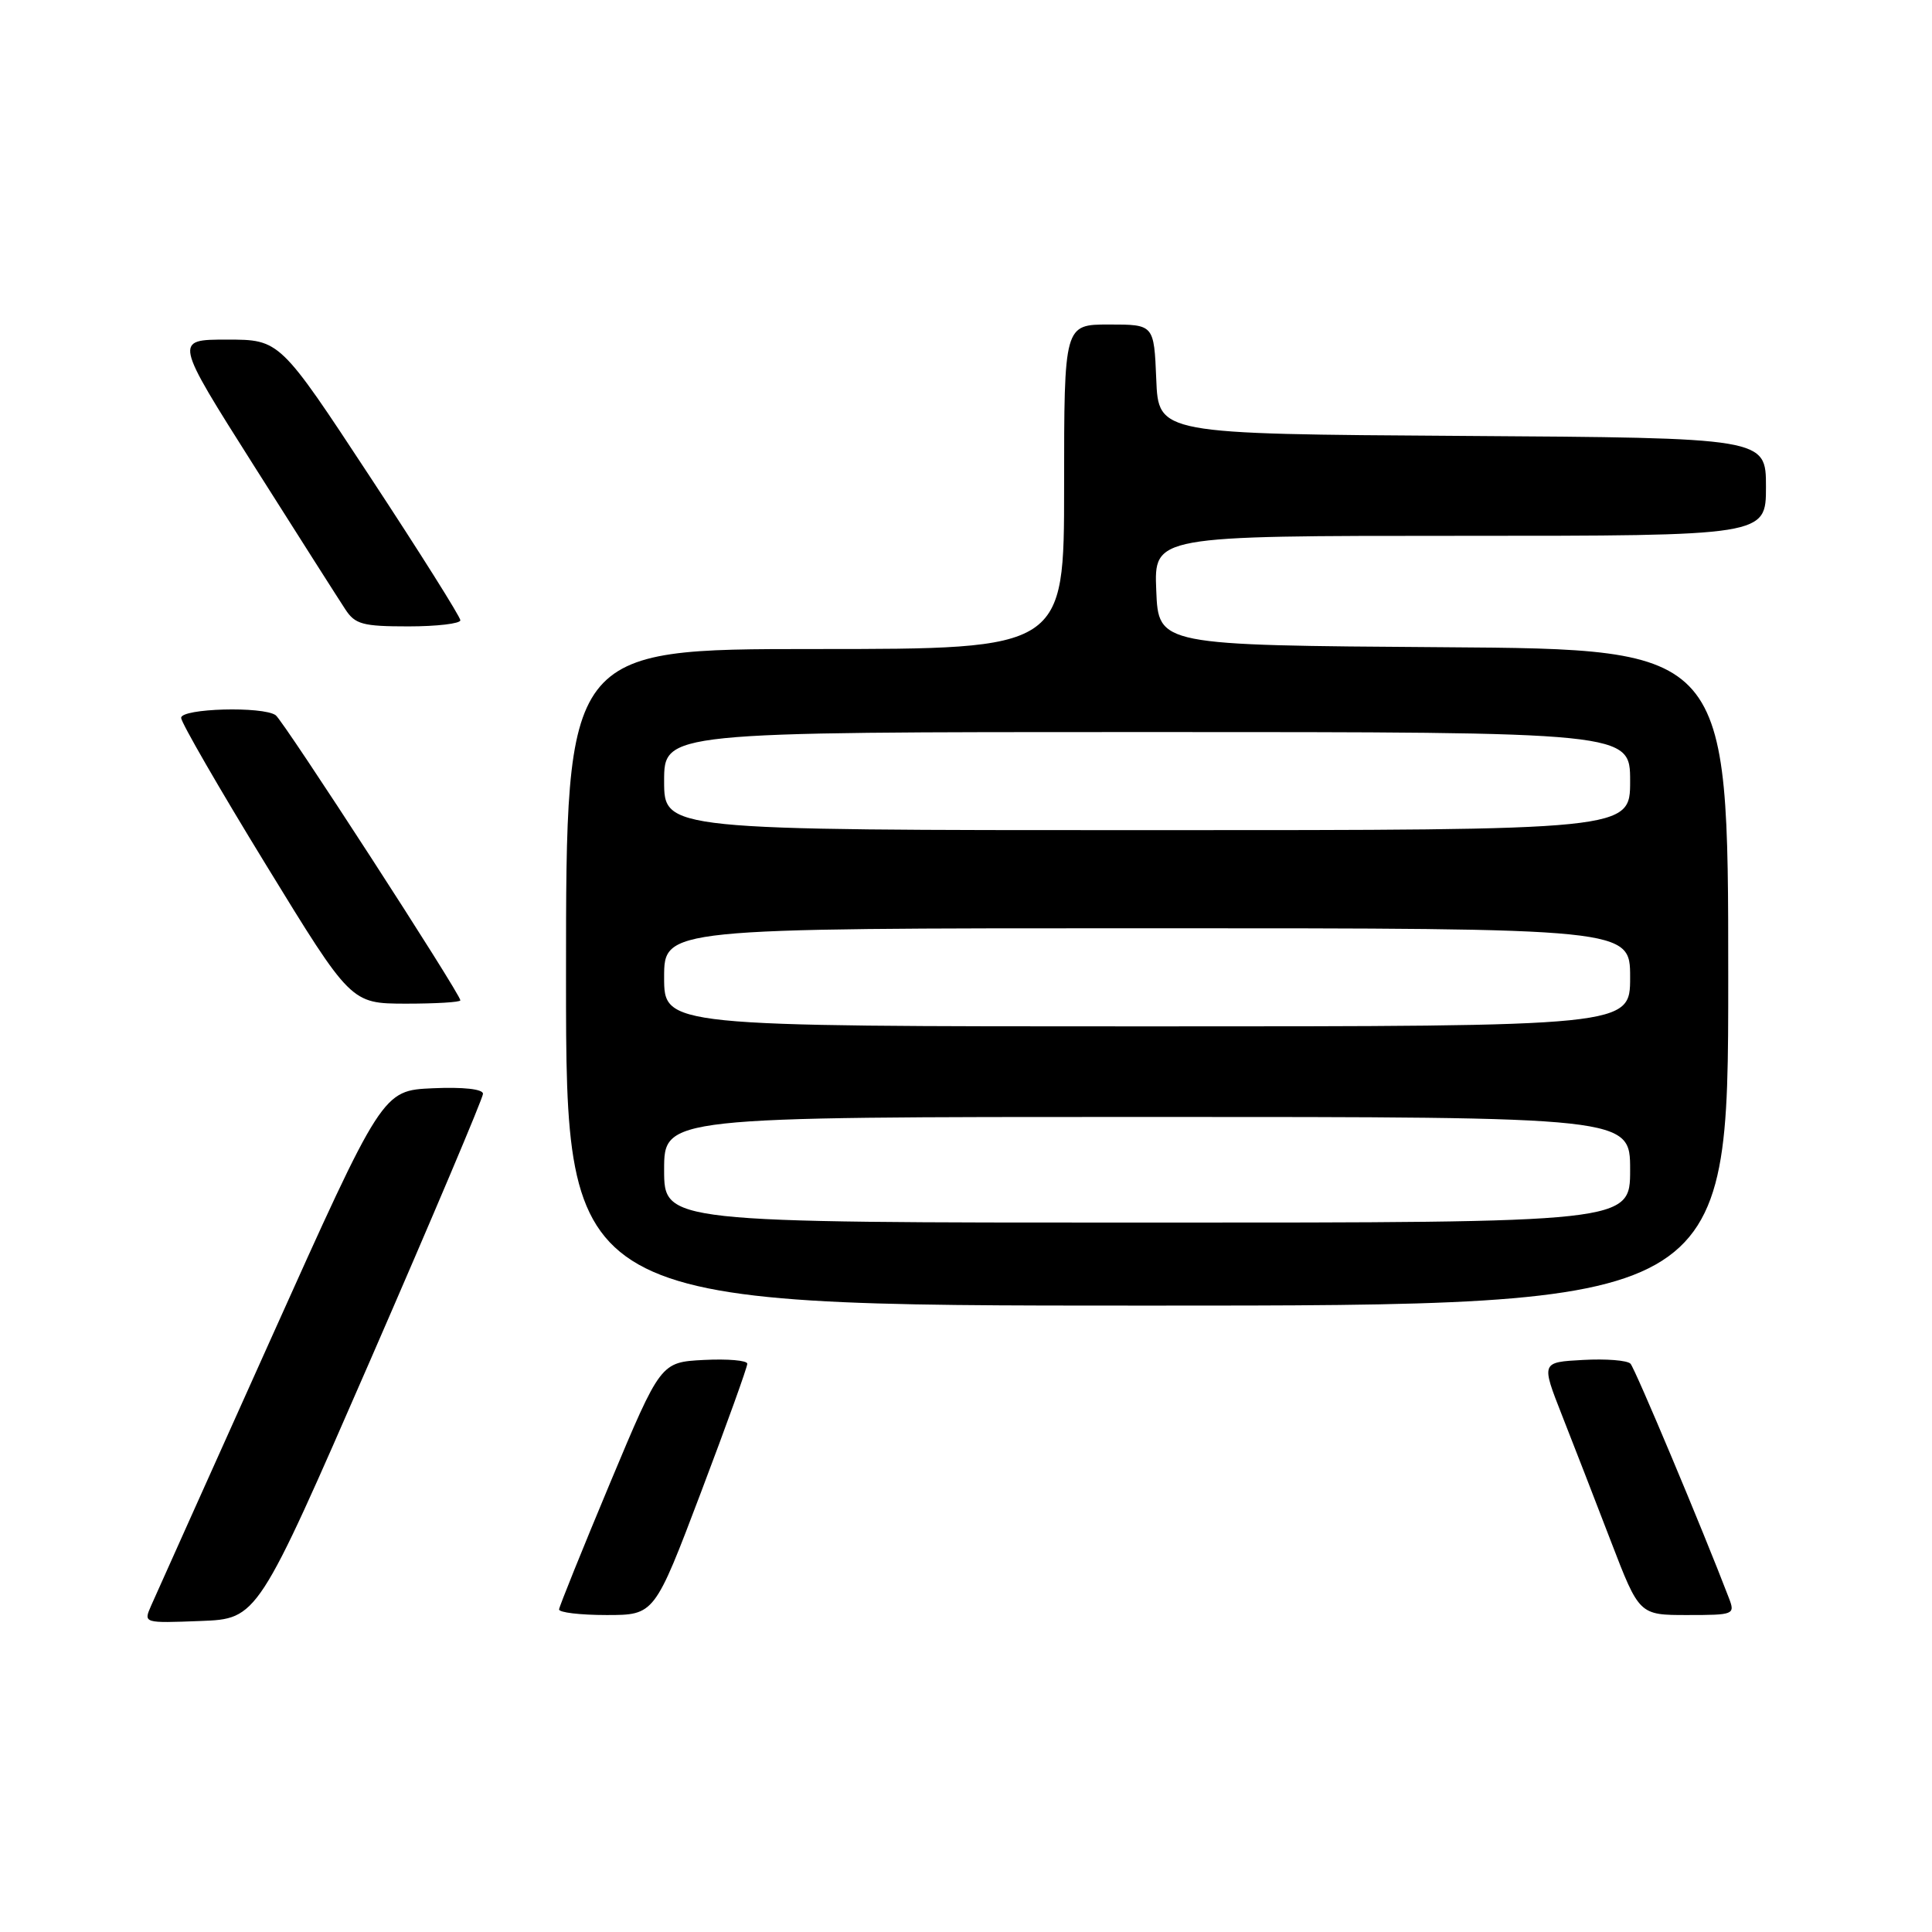 <?xml version="1.0" encoding="UTF-8" standalone="no"?>
<!DOCTYPE svg PUBLIC "-//W3C//DTD SVG 1.1//EN" "http://www.w3.org/Graphics/SVG/1.1/DTD/svg11.dtd" >
<svg xmlns="http://www.w3.org/2000/svg" xmlns:xlink="http://www.w3.org/1999/xlink" version="1.1" viewBox="0 0 256 256">
 <g >
 <path fill="currentColor"
d=" M 49.07 180.22 C 57.28 161.37 64.00 145.49 64.00 144.93 C 64.00 144.31 61.39 144.02 57.34 144.20 C 50.68 144.50 50.68 144.50 35.85 177.50 C 27.69 195.65 20.57 211.53 20.01 212.79 C 19.01 215.08 19.02 215.08 26.57 214.79 C 34.13 214.50 34.13 214.50 49.07 180.22 Z  M 92.88 197.75 C 96.27 188.81 99.03 181.14 99.02 180.70 C 99.01 180.26 96.42 180.04 93.27 180.20 C 87.54 180.50 87.54 180.50 80.84 196.50 C 77.16 205.30 74.12 212.84 74.08 213.25 C 74.03 213.66 76.86 214.00 80.36 214.00 C 86.72 214.00 86.72 214.00 92.88 197.75 Z  M 229.09 211.75 C 225.62 202.68 216.66 181.35 216.05 180.70 C 215.63 180.25 212.80 180.03 209.75 180.20 C 204.21 180.50 204.21 180.50 206.96 187.50 C 208.48 191.35 211.40 198.89 213.46 204.25 C 217.21 214.00 217.21 214.00 223.58 214.00 C 229.77 214.00 229.93 213.94 229.09 211.75 Z  M 229.00 129.51 C 229.00 86.02 229.00 86.02 191.25 85.76 C 153.50 85.50 153.50 85.50 153.21 78.25 C 152.91 71.00 152.91 71.00 193.46 71.00 C 234.00 71.00 234.00 71.00 234.00 64.51 C 234.00 58.02 234.00 58.02 193.75 57.76 C 153.50 57.50 153.50 57.50 153.21 50.25 C 152.91 43.00 152.91 43.00 146.96 43.00 C 141.00 43.00 141.00 43.00 141.00 64.50 C 141.00 86.00 141.00 86.00 108.00 86.00 C 75.00 86.00 75.00 86.00 75.00 129.50 C 75.00 173.00 75.00 173.00 152.00 173.00 C 229.00 173.00 229.00 173.00 229.00 129.51 Z  M 61.00 132.55 C 61.00 131.69 37.56 95.50 36.53 94.77 C 34.84 93.56 24.00 93.86 24.00 95.12 C 24.00 95.73 29.06 104.50 35.25 114.60 C 46.50 132.97 46.50 132.97 53.75 132.99 C 57.74 132.99 61.00 132.80 61.00 132.55 Z  M 61.00 82.19 C 61.00 81.74 55.62 73.19 49.04 63.19 C 37.08 45.00 37.08 45.00 30.07 45.00 C 23.07 45.00 23.07 45.00 33.66 61.73 C 39.49 70.94 44.93 79.49 45.75 80.73 C 47.05 82.73 48.06 83.00 54.12 83.00 C 57.90 83.00 61.00 82.63 61.00 82.19 Z  M 88.00 155.00 C 88.00 148.00 88.00 148.00 152.00 148.00 C 216.00 148.00 216.00 148.00 216.00 155.00 C 216.00 162.00 216.00 162.00 152.00 162.00 C 88.00 162.00 88.00 162.00 88.00 155.00 Z  M 88.00 129.50 C 88.00 123.00 88.00 123.00 152.00 123.00 C 216.00 123.00 216.00 123.00 216.00 129.50 C 216.00 136.00 216.00 136.00 152.00 136.00 C 88.00 136.00 88.00 136.00 88.00 129.50 Z  M 88.00 103.50 C 88.00 97.00 88.00 97.00 152.00 97.00 C 216.00 97.00 216.00 97.00 216.00 103.50 C 216.00 110.00 216.00 110.00 152.00 110.00 C 88.00 110.00 88.00 110.00 88.00 103.50 Z "/>
</g>
</svg>